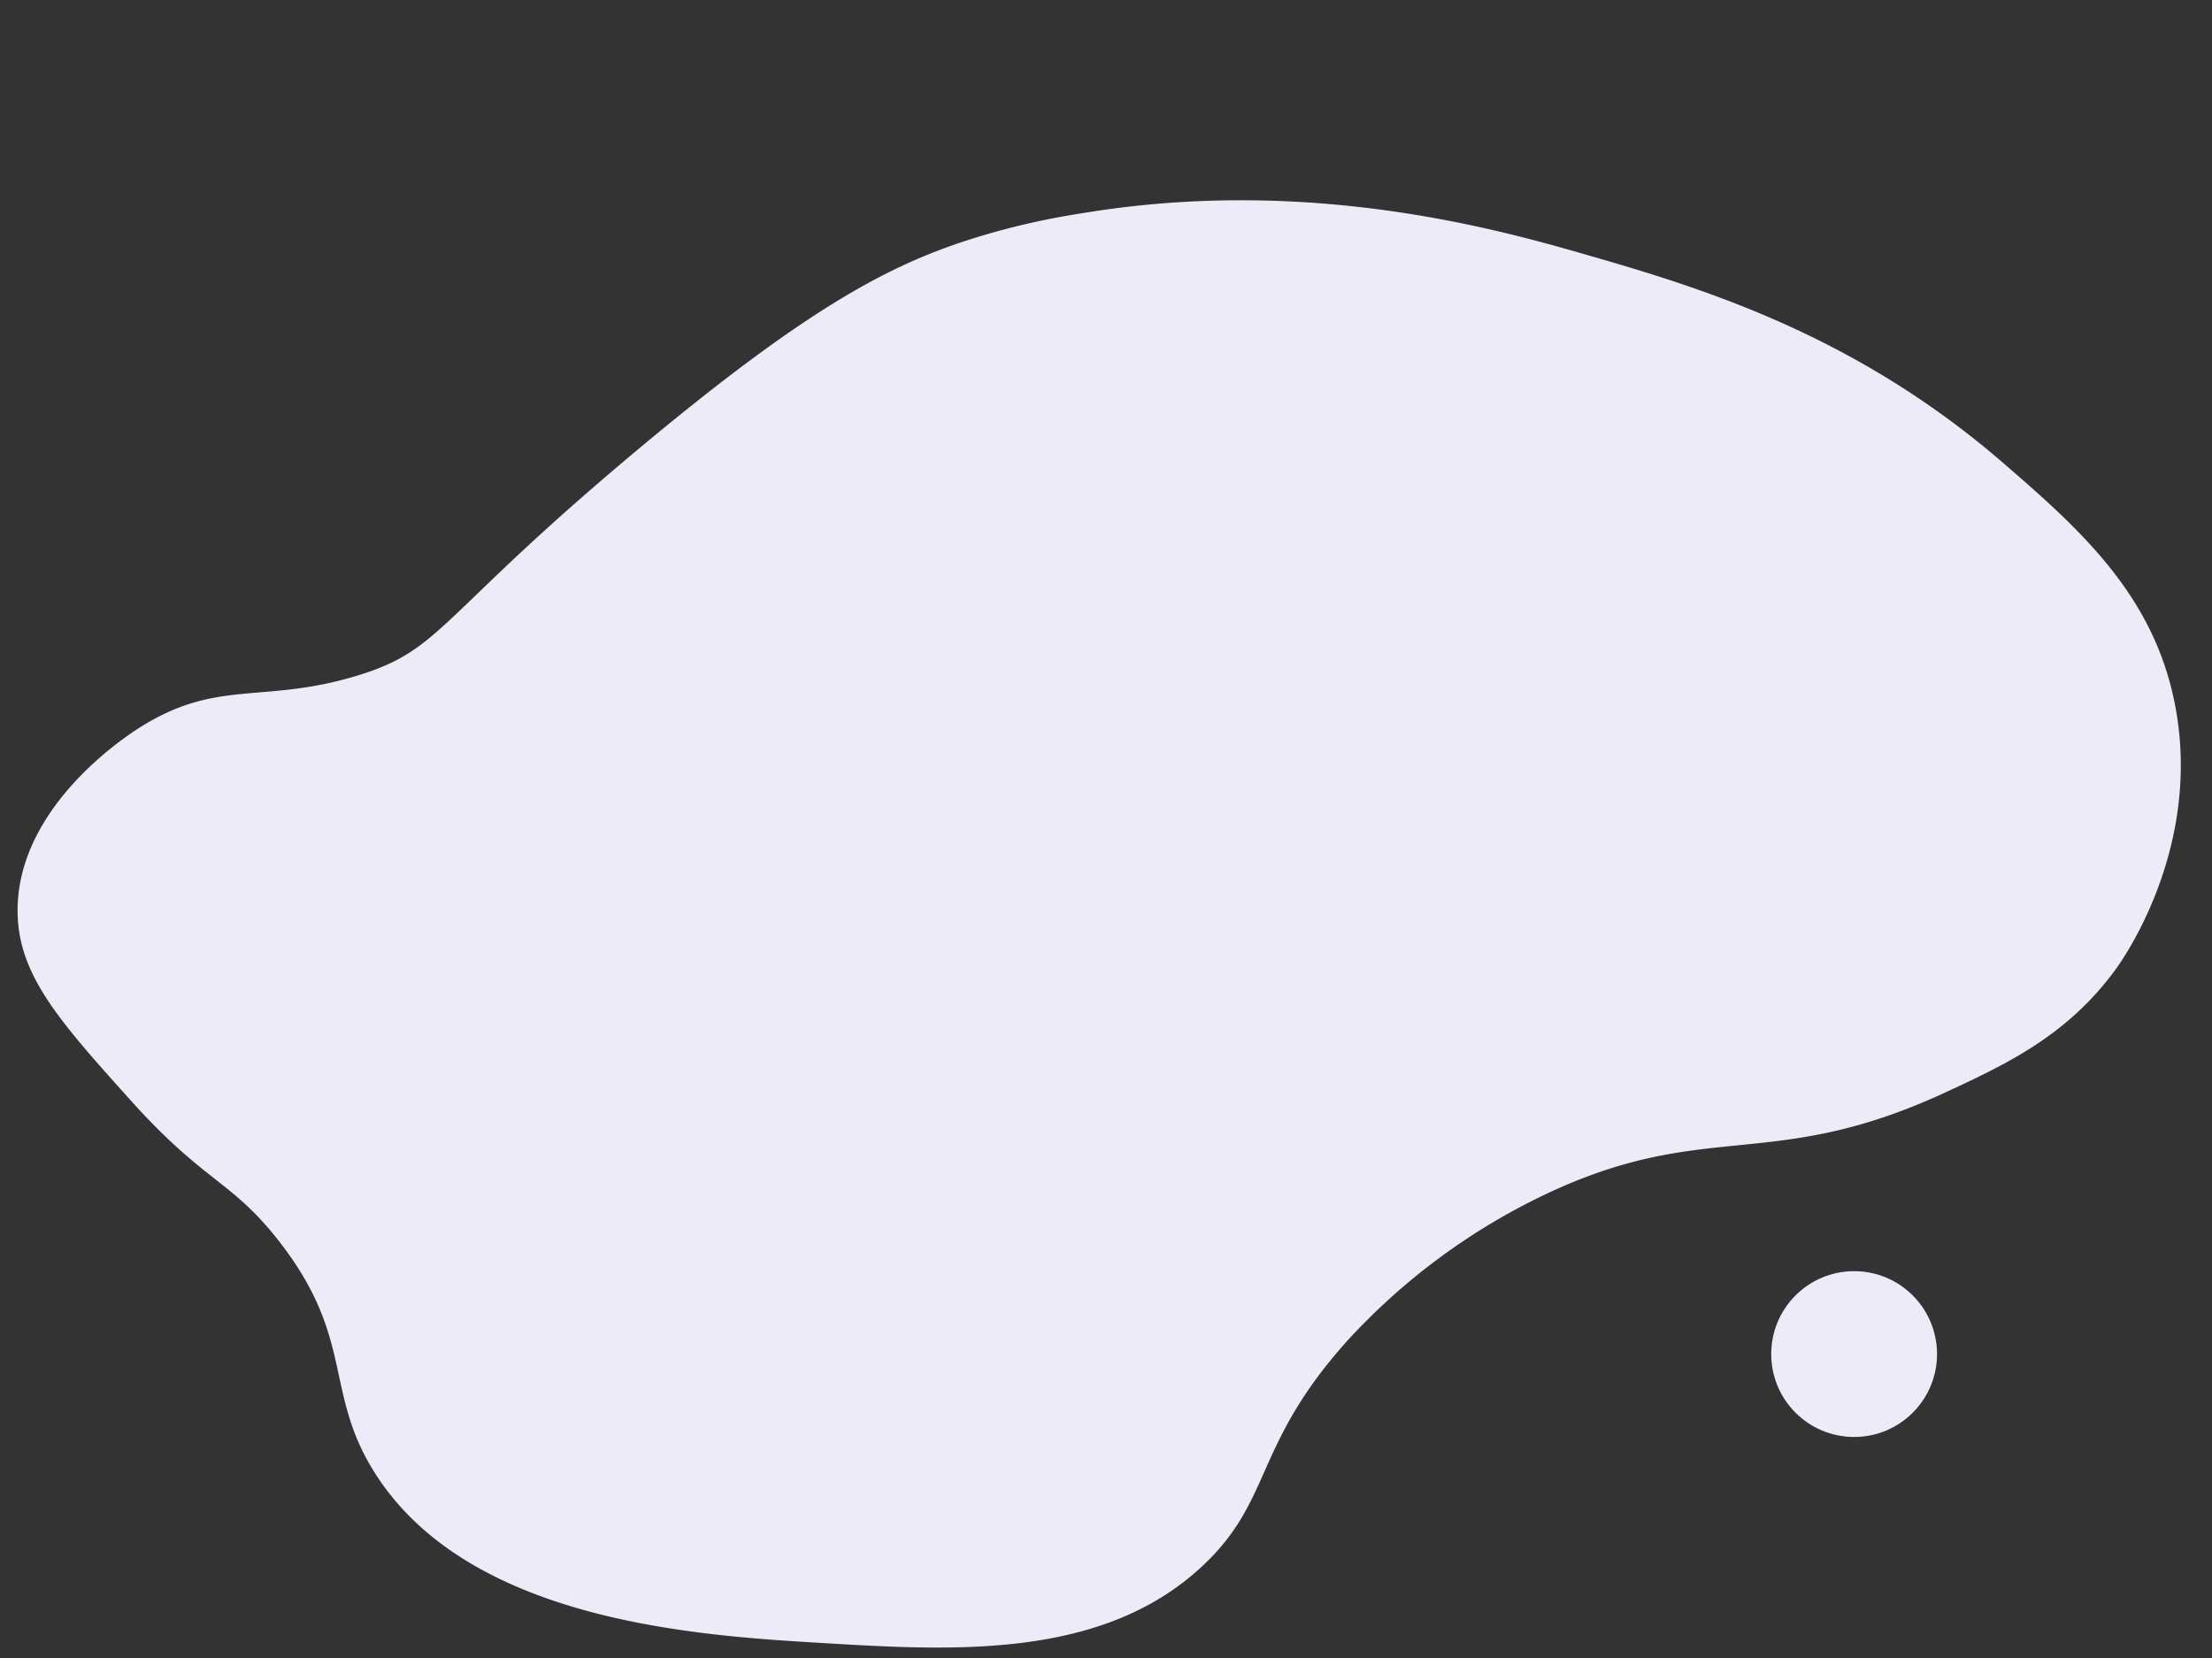 <svg id="Layer_1" data-name="Layer 1" xmlns="http://www.w3.org/2000/svg" width="440.224" height="330" viewBox="0 0 440.224 330">
  <rect x="0" y="0" width="440.224" height="330" fill="#333333" stroke="none"/>
  <title>ico-Artboard 1 copy</title>
  <circle cx="369" cy="269.5" r="16.5" style="fill: #edebf8"/>
  <path d="M193.5,47.5c-16.323,5.17-32.479,13.541-66,41.5C86.737,122.999,88.277,129.261,71,134.5c-18.833,5.711-27.88.459-43.5,10.5-3.121,2.006-23.851,15.774-24,36-.094,12.849,8.164,22.042,22.5,38,14.799,16.474,19.998,15.839,29.5,28,15.146,19.385,8.909,29.923,19,46,18.703,29.797,64.568,32.539,89,34,26.284,1.572,56.055,3.352,76-15.5,13.817-13.059,9.973-23.783,28.5-44.5a128.057,128.057,0,0,1,40-29.5c31.713-14.867,44.557-4.092,79-20,12.592-5.816,24.43-11.459,34-24.5,1.49-2.03,17.085-23.994,12-52-4.052-22.317-18.886-35.513-34.5-49C368.734,66.29,338.061,57.126,315,50.5c-17.908-5.145-55.396-15.502-100-8A147.278,147.278,0,0,0,193.5,47.5Z" style="fill: #edebf8"/>
</svg>

